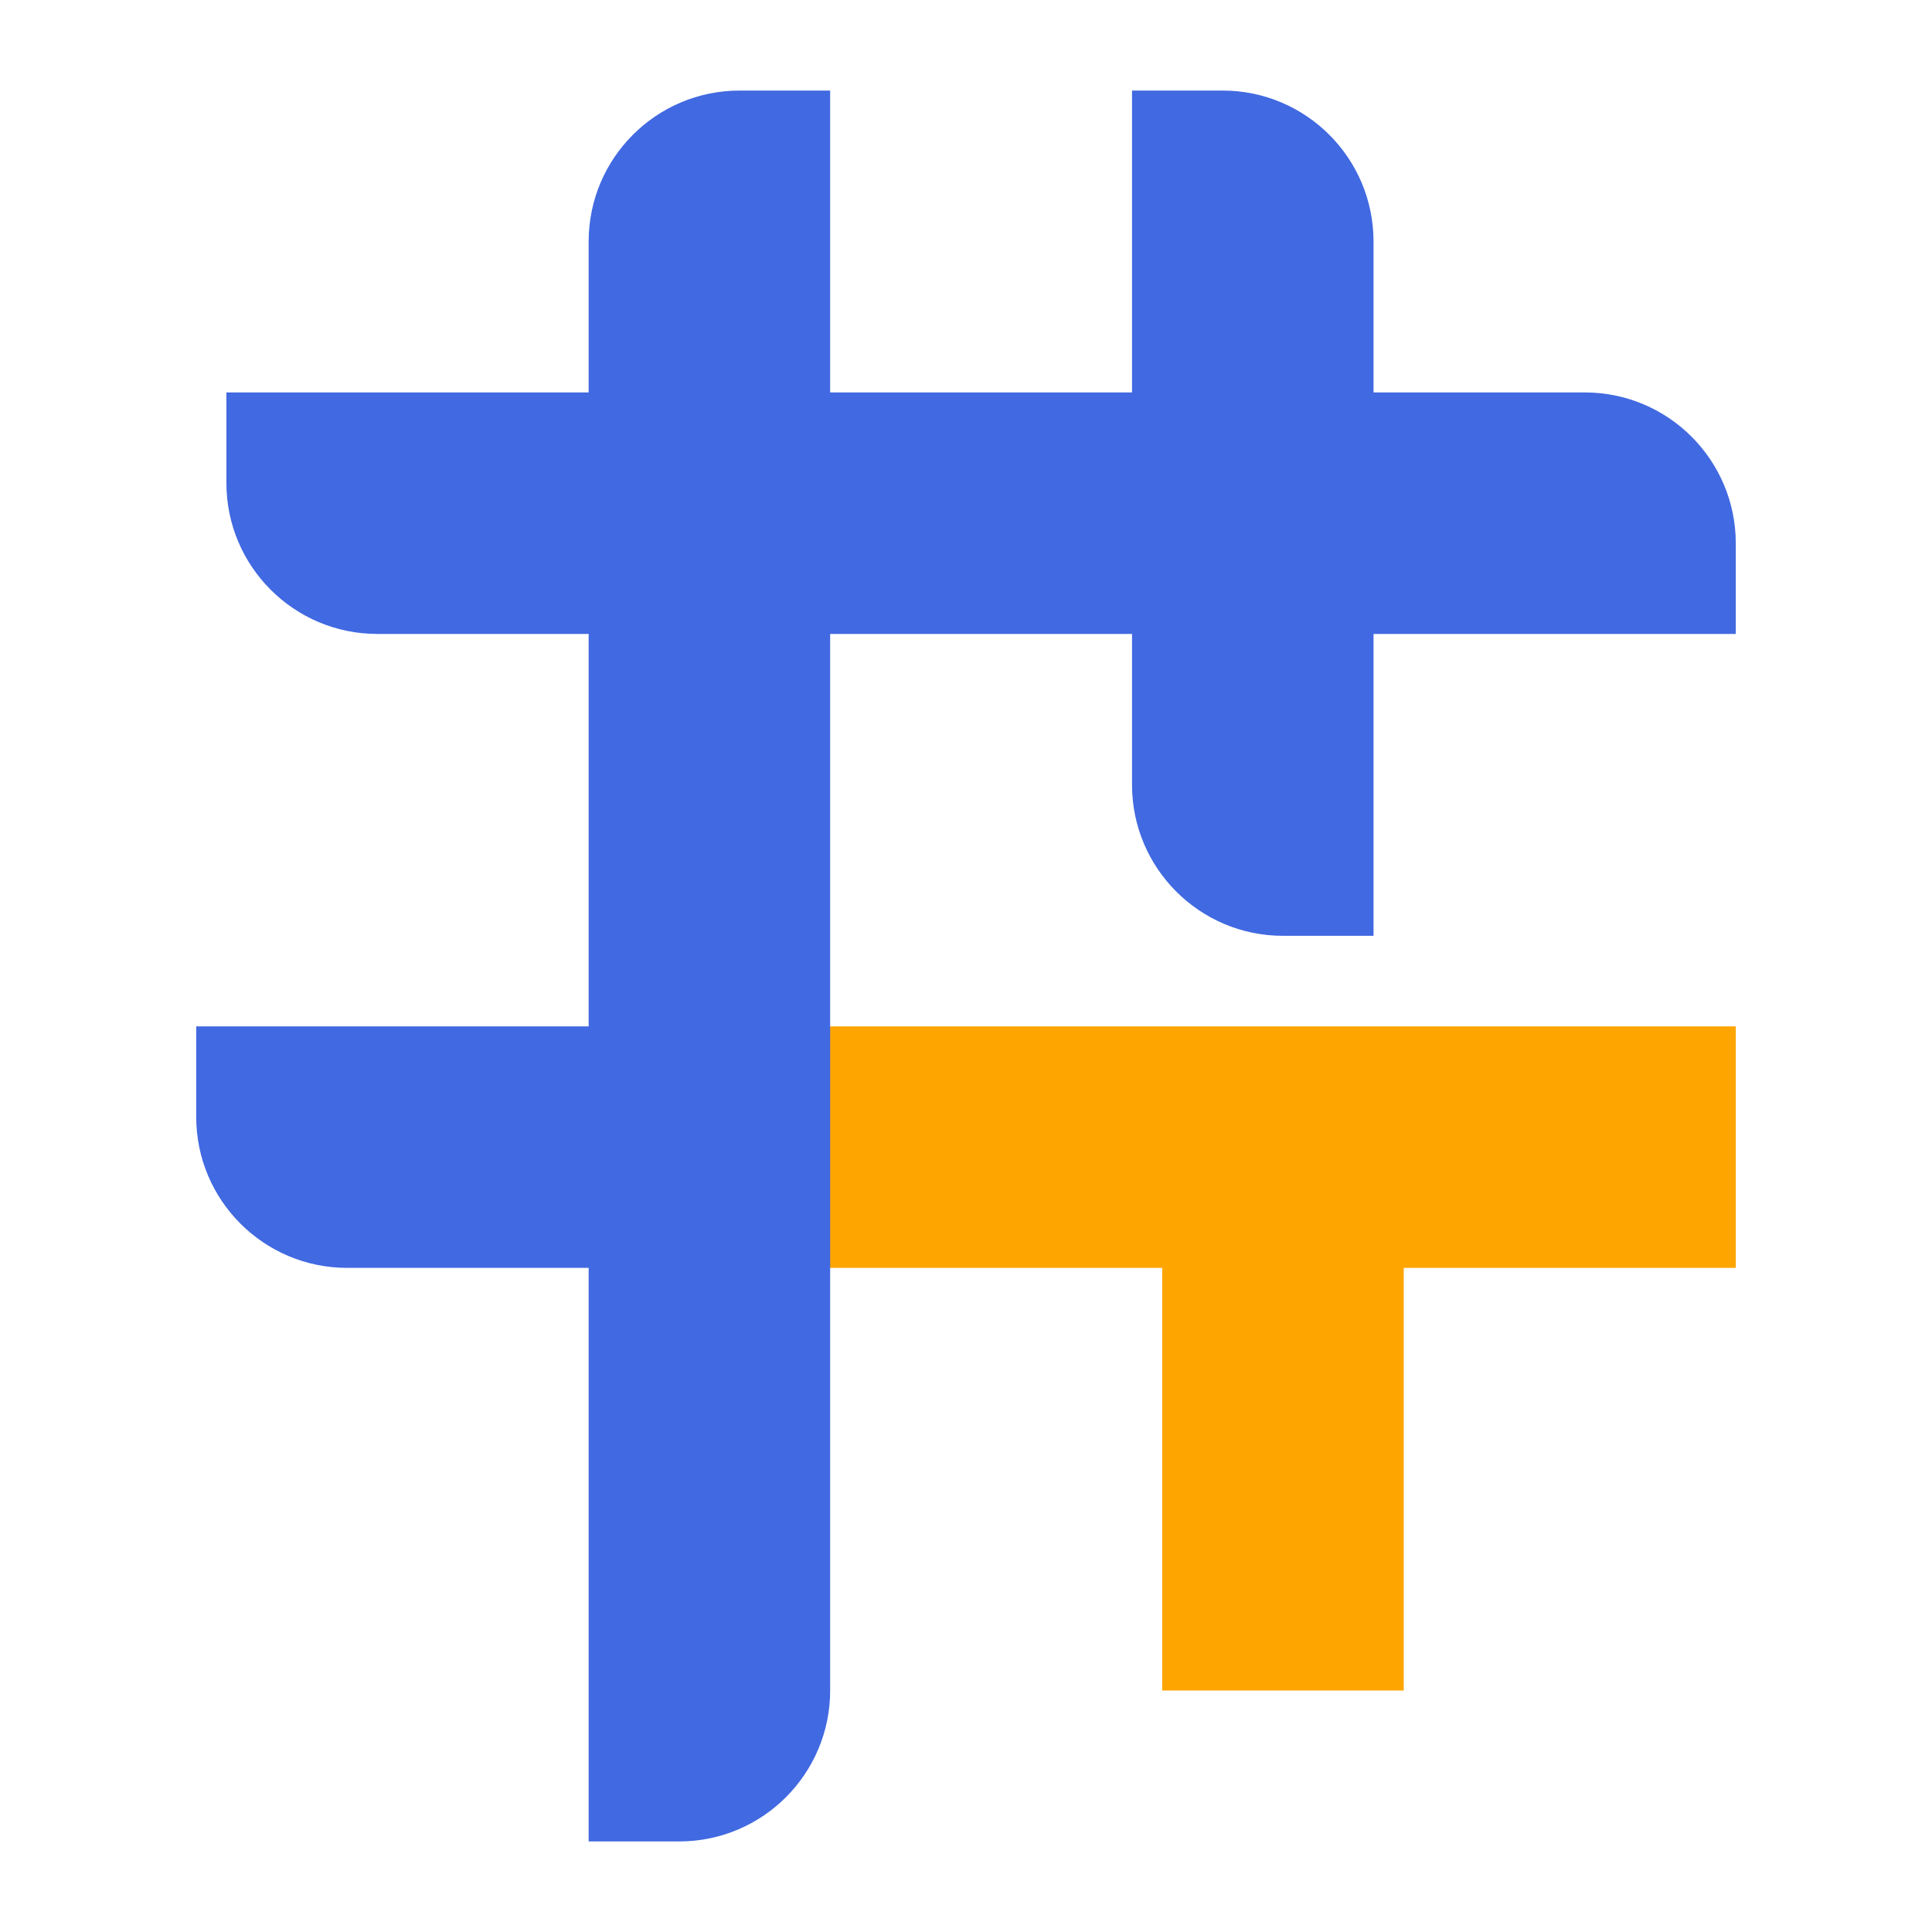 <?xml version="1.0" encoding="UTF-8"?><svg id="a" xmlns="http://www.w3.org/2000/svg" viewBox="0 0 32 32"><defs><style>.b{fill:orange;}.c{fill:#4169e1;}</style></defs><rect class="b" x="19" y="11.25" width="4" height="15.5" transform="translate(2 40) rotate(-90)"/><path class="c" d="M12.25,1.5h1.5V28c0,1.38-1.12,2.5-2.5,2.5h-1.5V4c0-1.38,1.12-2.5,2.5-2.5Z"/><rect class="b" x="19.25" y="18" width="4" height="10" transform="translate(42.5 46) rotate(-180)"/><path class="c" d="M18.75,1.5h1.5c1.38,0,2.5,1.12,2.5,2.5V15.5h-1.5c-1.38,0-2.5-1.12-2.5-2.5V1.5h0Z" transform="translate(41.5 17) rotate(-180)"/><path class="c" d="M16.75-4h1.5V18.5c0,1.38-1.12,2.5-2.5,2.5h-1.5V-1.5c0-1.38,1.12-2.5,2.5-2.5Z" transform="translate(7.75 24.75) rotate(-90)"/><path class="c" d="M8.65,14.1h1.5v9.8H6.15v-7.3c0-1.38,1.12-2.5,2.5-2.5Z" transform="translate(-10.85 27.15) rotate(-90)"/></svg>